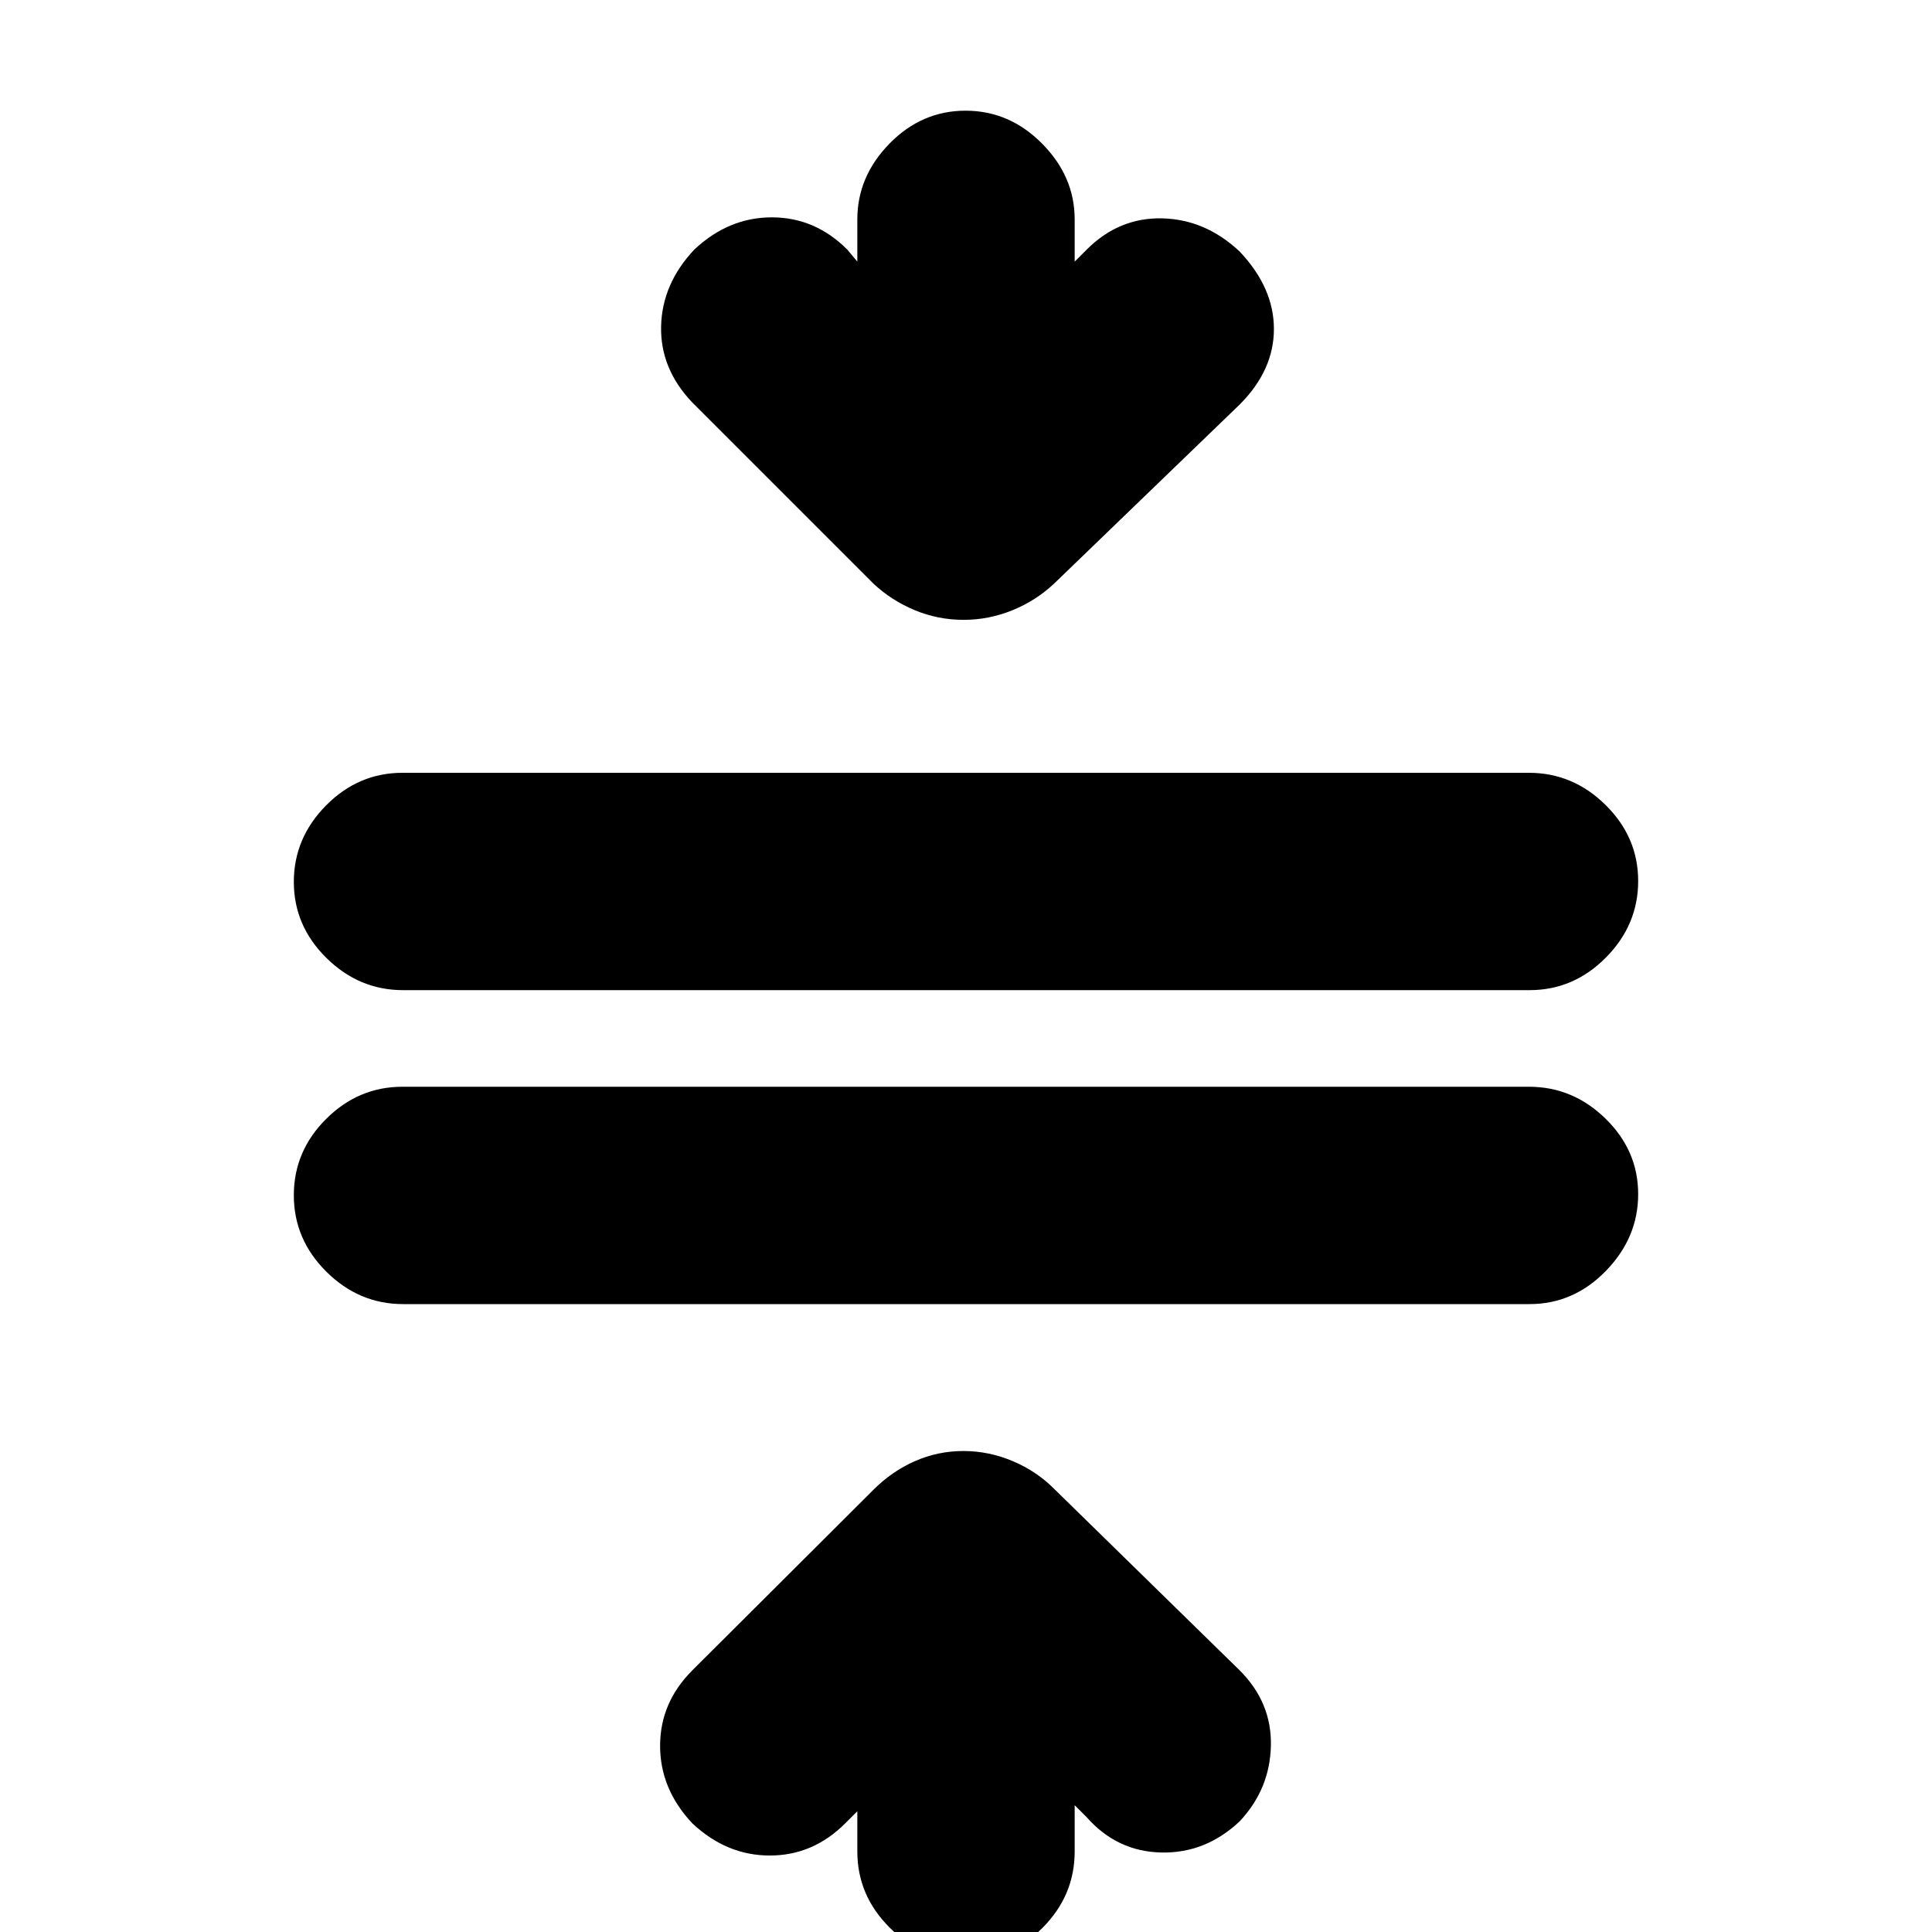 <svg xmlns="http://www.w3.org/2000/svg" height="20" viewBox="0 -960 960 960" width="20"><path d="M200.29-312q-21.89 0-38.09-16.07-16.2-16.07-16.2-38T162.04-404q16.05-16 37.94-16h559.73q21.89 0 38.09 15.87 16.2 15.87 16.2 37.5 0 21.63-16.04 38.13-16.05 16.5-37.94 16.5H200.29Zm0-156q-21.89 0-38.09-15.99-16.2-15.99-16.2-37.8 0-21.81 16.04-38.01 16.05-16.2 37.94-16.2h559.73q21.89 0 38.09 15.99 16.2 15.99 16.2 37.8 0 21.81-16.04 38.01-16.05 16.2-37.94 16.2H200.29ZM480.21 14Q458.4 14 442.2-2.05T426-40v-20l-6 6q-16 16-37.48 16-21.48 0-38.52-16-16-17.04-16-38.52Q328-114 344-130l89.87-89.6q9.25-9.31 20.71-14.35Q466.03-239 478.7-239q12.66 0 24.58 5.05Q515.2-228.91 524-220l92 90q16 16 15.5 37.5T616-55q-17 16-39 15.5T540-57l-6-6v23q0 21.9-15.99 37.95Q502.02 14 480.21 14Zm-1.35-666q-12.8 0-24.36-4.82-11.57-4.82-20.5-13.18l-90-90q-16-16.8-15.5-37.9Q329-819 345-836q17.04-16 38.52-16Q405-852 421-836l5 6v-21q0-21.3 15.99-37.65Q457.98-905 479.79-905q21.81 0 38.01 16.35T534-851v21l6-6q16-16 37.48-15.5 21.48.5 38.52 16.5 17 18 17 38.48 0 20.48-17 37.52l-91.87 88.65q-9.13 8.71-20.95 13.53-11.82 4.82-24.32 4.82Z"/></svg>